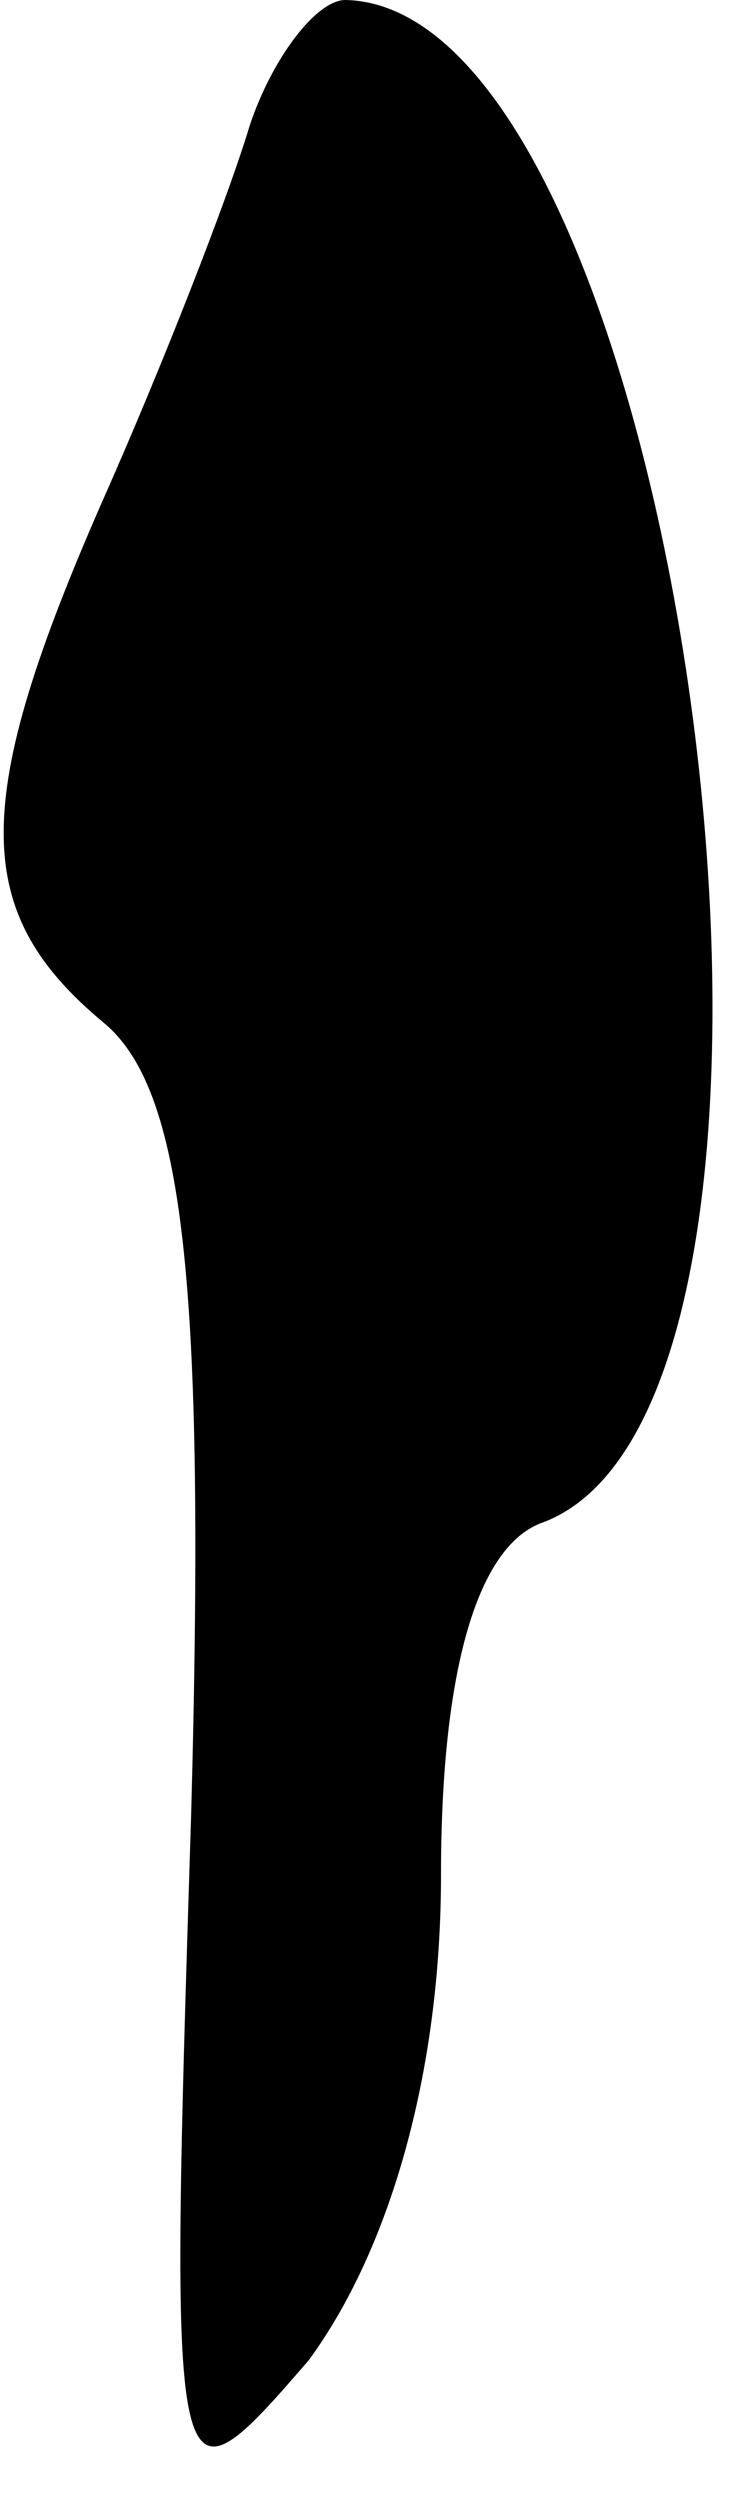 <?xml version="1.0" standalone="no"?>
<!DOCTYPE svg PUBLIC "-//W3C//DTD SVG 20010904//EN"
 "http://www.w3.org/TR/2001/REC-SVG-20010904/DTD/svg10.dtd">
<svg version="1.0" xmlns="http://www.w3.org/2000/svg"
 width="10pt" height="34pt" viewBox="0 0 10 34"
 preserveAspectRatio="xMidYMid meet">
<g transform="translate(0,34) scale(0.1,-0.1)"
fill="#000000" stroke="none">
<path fill="#000000" stroke="none" d="M34 323 c-3 -10 -12 -33 -20 -51 -18
-41 -18 -56 0 -71 11 -9 14 -35 12 -108 -3 -95 -3 -96 16 -74 11 15 18 39 18
66 0 28 5 45 14 48 44 17 19 206 -27 207 -4 0 -10 -8 -13 -17z"/>
</g>
</svg>
